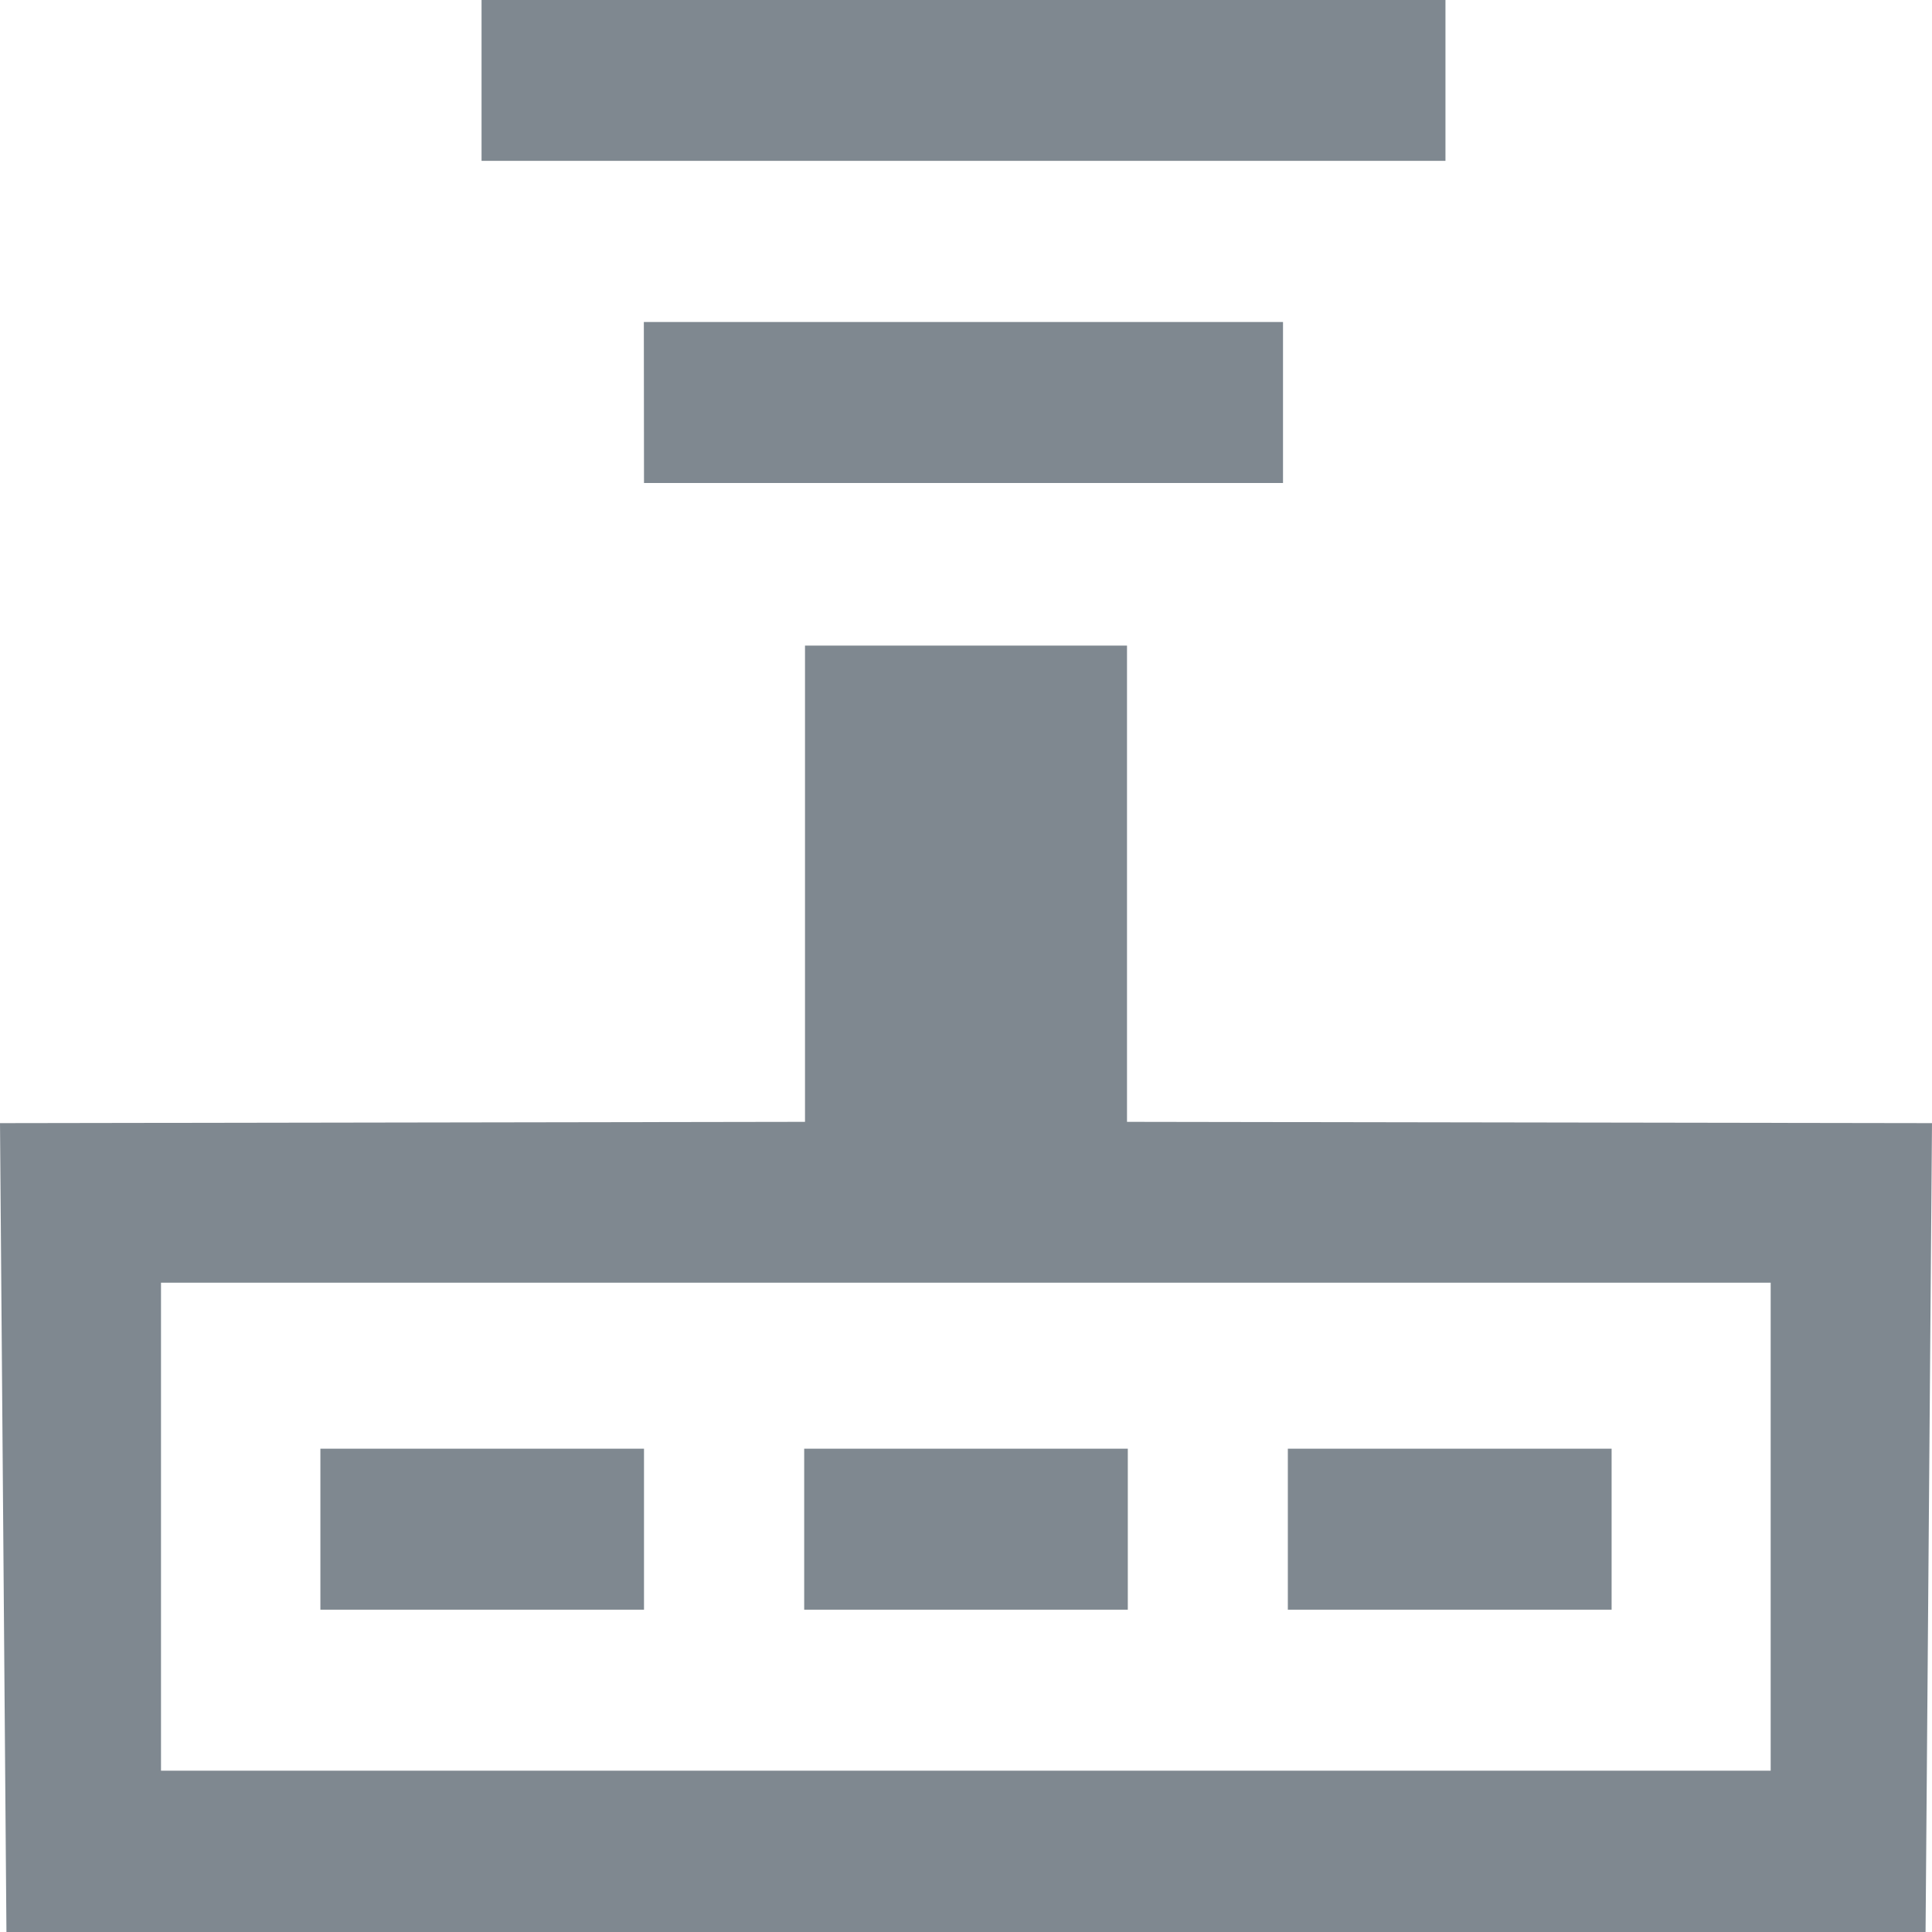 <svg xmlns="http://www.w3.org/2000/svg" xmlns:xlink="http://www.w3.org/1999/xlink" width="12" height="12" viewBox="0 0 12 12"><defs><path id="byvua" d="M1305.998 884.998v-3.031H1296v3.031zm1.002-4.022l-.04 5.024h-11.92l-.04-5.024 5-.008v-2.958h2v2.958zm-10.01 3.022v-1h2.01v1zm3.005 0v-1h2.01v1zm3.004 0v-1h2.011v1zm-4-7.998h3.97v1H1299zm-1.008-1.001v-1h5.987v1z"/></defs><g><g transform="translate(-1295 -874)"><use fill="#7f8890" xlink:href="#byvua"/></g></g></svg>